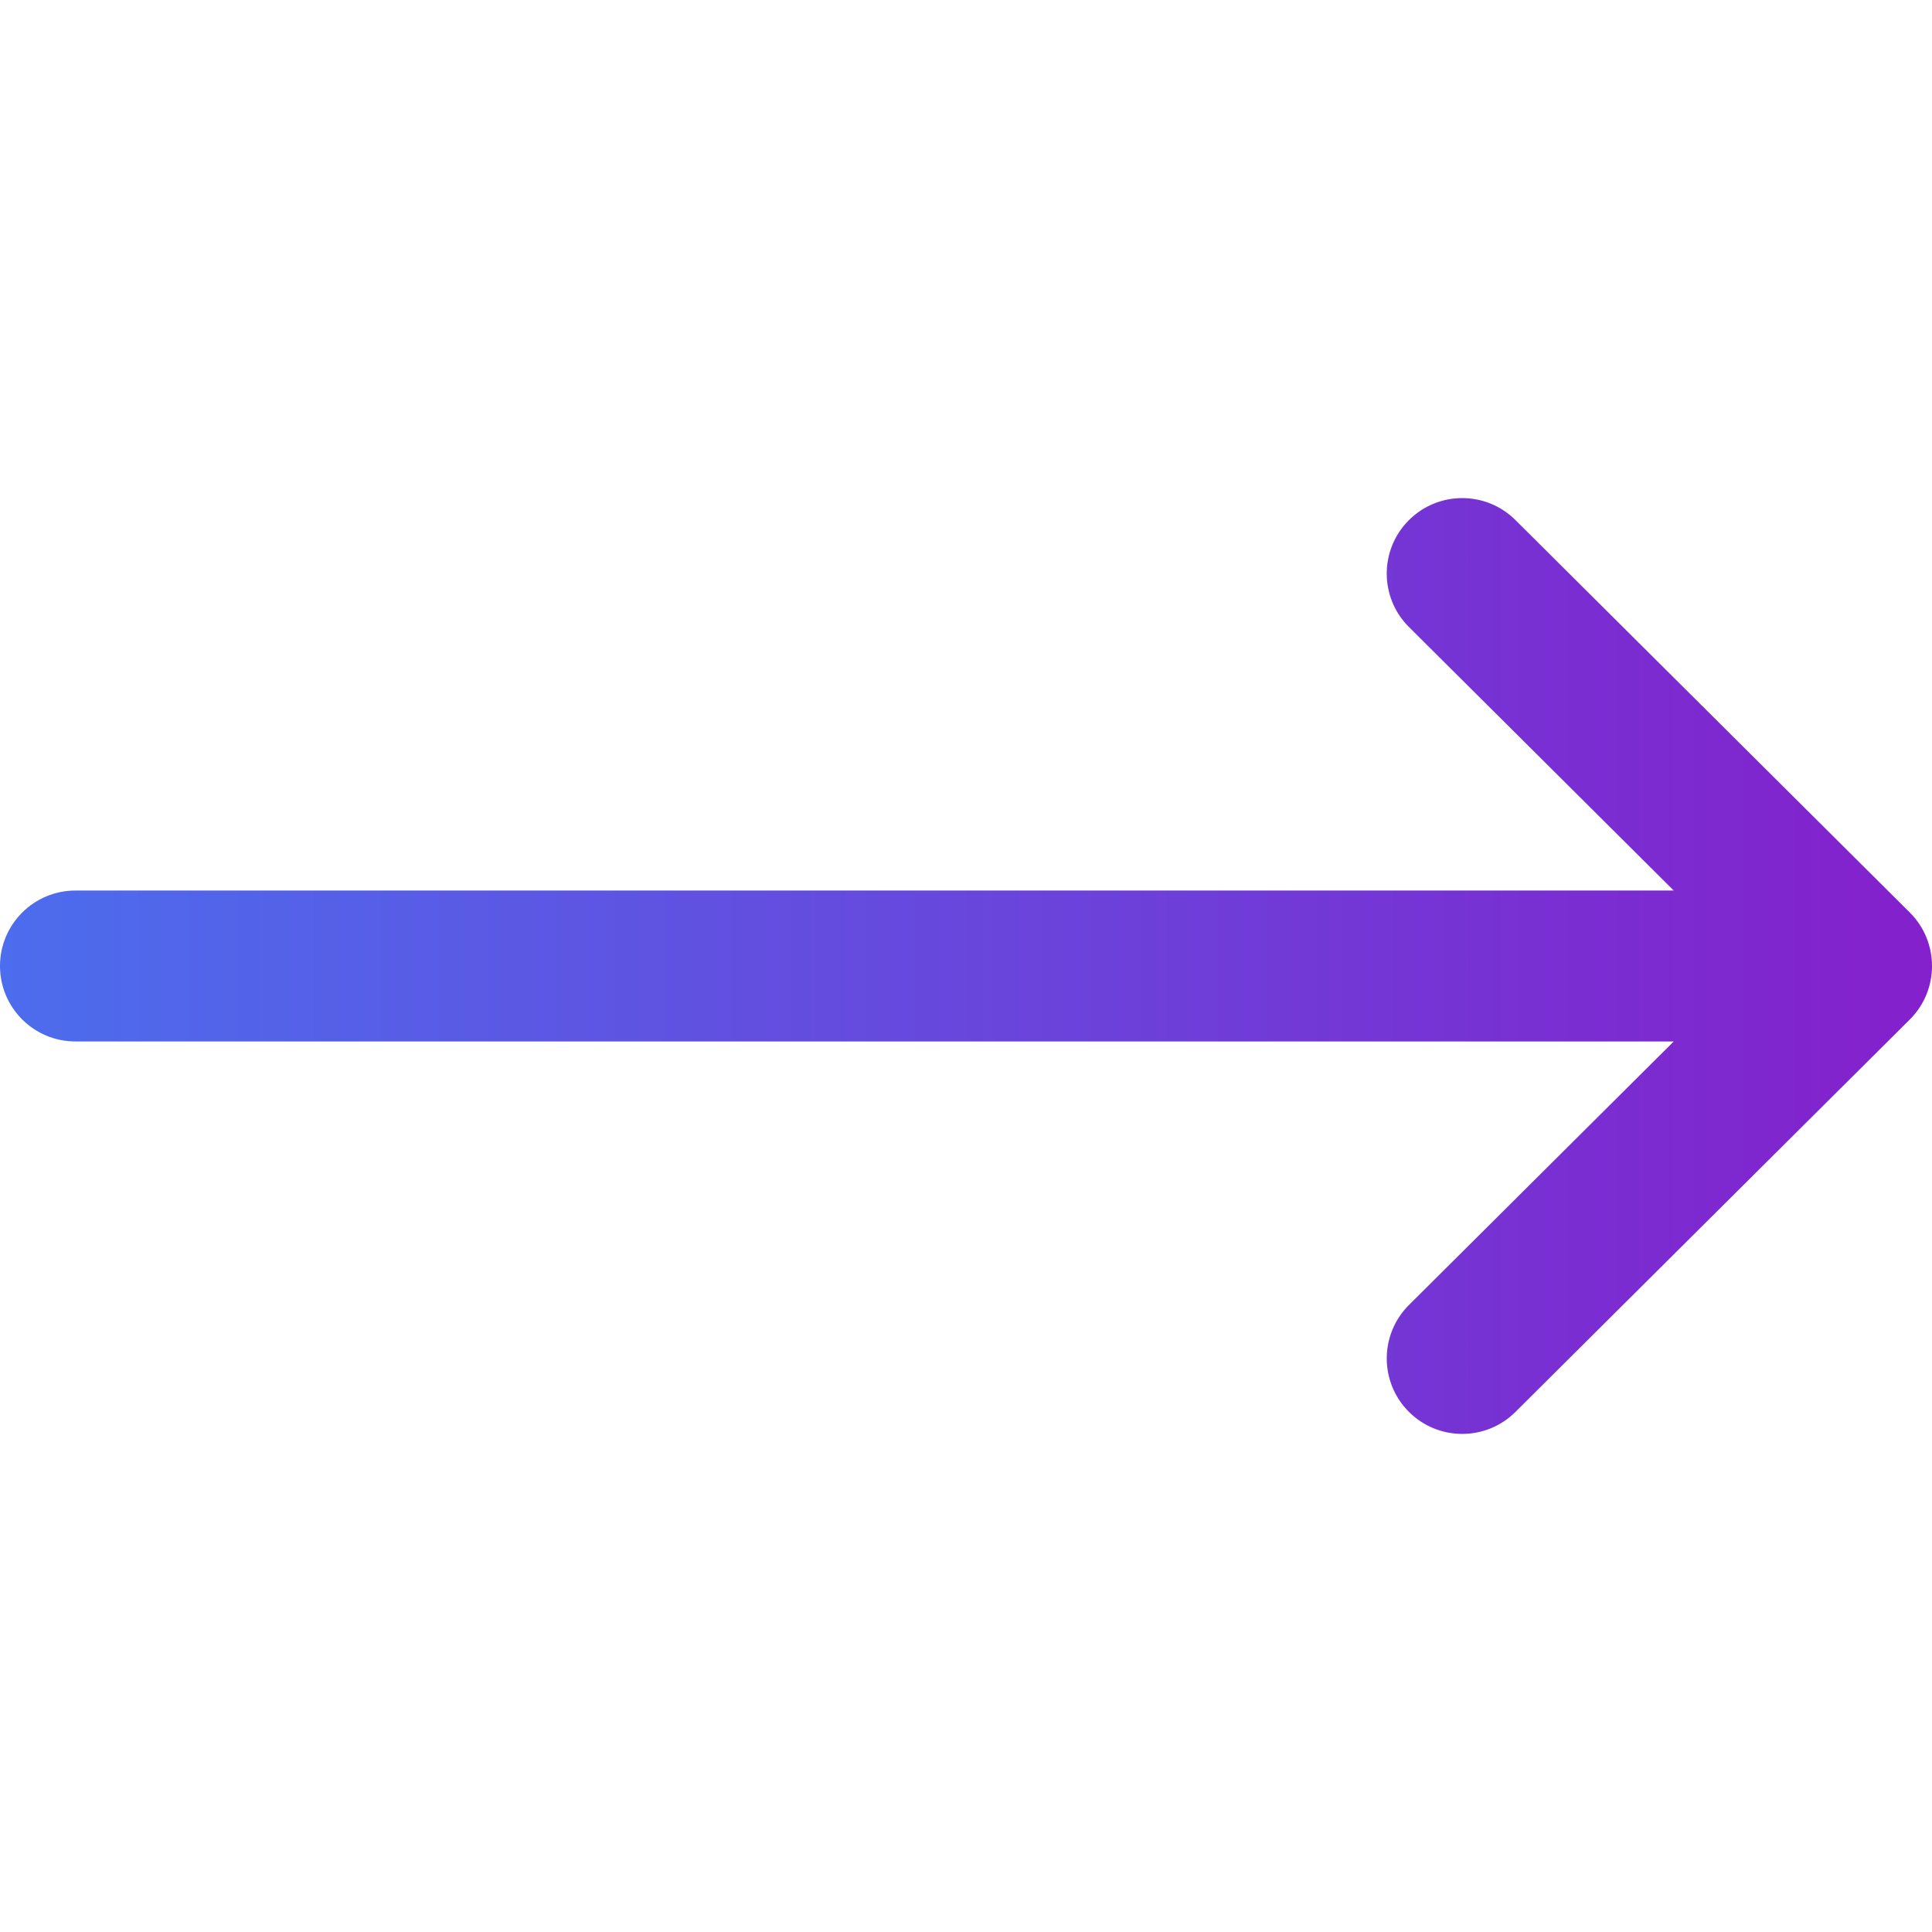 <svg width="100" height="100" viewBox="0 0 100 100" fill="none" xmlns="http://www.w3.org/2000/svg">
<g clip-path="url(#clip0_48_1929)">
<path d="M98.854 47.235L98.851 47.231L78.44 26.919C76.911 25.397 74.438 25.403 72.915 26.932C71.394 28.461 71.399 30.934 72.928 32.456L86.632 46.094H3.906C1.749 46.094 0 47.843 0 50C0 52.157 1.749 53.906 3.906 53.906H86.632L72.929 67.544C71.4 69.066 71.394 71.539 72.916 73.068C74.438 74.597 76.911 74.603 78.44 73.081L98.851 52.769L98.855 52.765C100.384 51.238 100.38 48.757 98.854 47.235Z" fill="url(#paint0_linear_48_1929)"/>
</g>
<defs>
<linearGradient id="paint0_linear_48_1929" x1="0" y1="50" x2="100" y2="50" gradientUnits="userSpaceOnUse">
<stop stop-color="#80D8FF"/>
<stop offset="0" stop-color="#4C6DED"/>
<stop offset="1" stop-color="#8420CC"/>
</linearGradient>
<clipPath id="clip0_48_1929">
<rect width="100" height="100" fill="white"/>
</clipPath>
</defs>
</svg>
